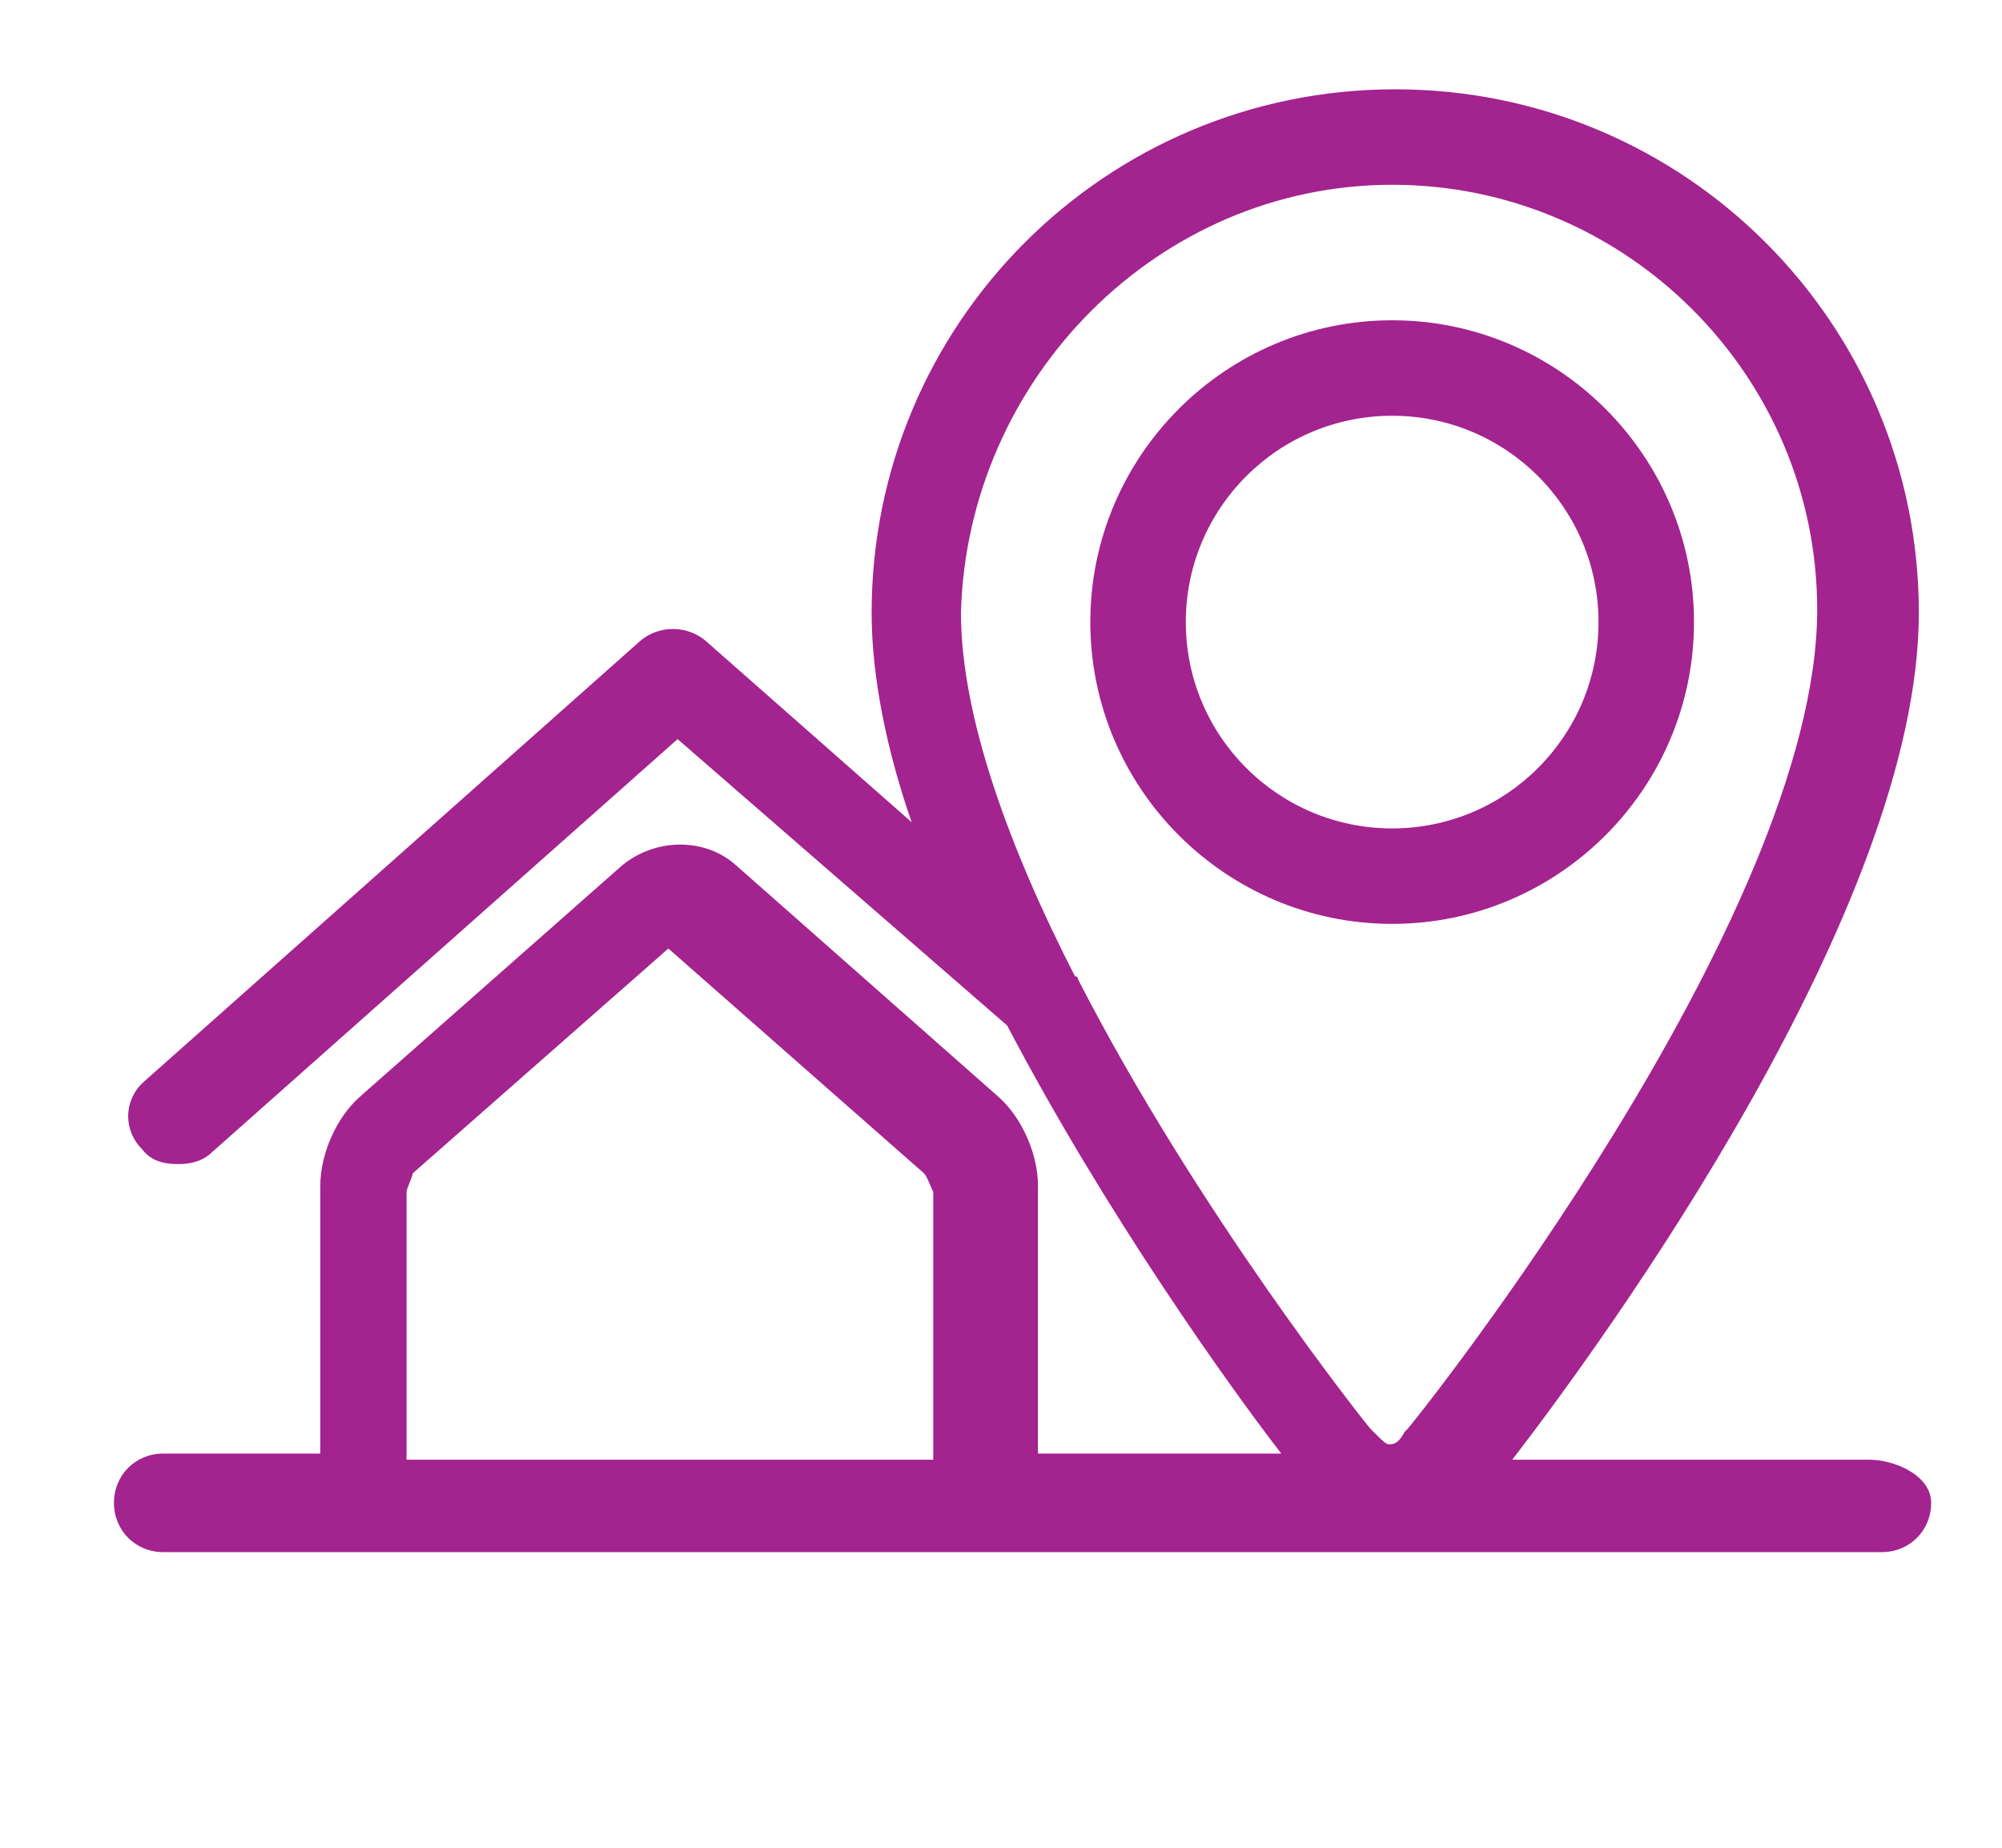 <svg width="65" height="60" xmlns="http://www.w3.org/2000/svg">
 <style type="text/css">.st0{fill:#A3238F;}
	.st1{fill:#4D207A;}
	.st2{fill:#009DCA;}
	.st3{fill:#2DBCB6;}
	.st4{fill:#005BAA;}</style>

 <g>
  <title>background</title>
  <rect fill="none" id="canvas_background" height="62" width="67" y="-1" x="-1"/>
 </g>
 <g>
  <title>Layer 1</title>
  <path id="svg_1" d="m45.2,13.5c3.7,0 6.7,3 6.7,6.7c0,3.7 -3,6.7 -6.7,6.7c-3.7,0 -6.7,-3 -6.7,-6.7c0,-3.7 3,-6.7 6.7,-6.7m0,16.5c5.4,0 9.8,-4.4 9.8,-9.8c0,-5.4 -4.4,-9.8 -9.8,-9.8c-5.4,0 -9.8,4.4 -9.8,9.8c0,5.4 4.4,9.8 9.8,9.8" class="st0"/>
  <path id="svg_2" d="m13.2,38.7c0,-0.1 0.2,-0.5 0.2,-0.6l8.3,-7.3l8.3,7.3c0.1,0.1 0.2,0.4 0.3,0.6l0,8.7l-17.1,0l0,-8.7zm32,-32.7c7.6,0 13.8,6.2 13.8,13.8c0,10 -13.1,26.4 -13.3,26.6c0,0 -0.1,0.1 -0.1,0.1c-0.2,0.4 -0.4,0.4 -0.5,0.4c-0.1,0 -0.2,-0.1 -0.5,-0.4c0,0 -0.1,-0.1 -0.1,-0.1c-0.1,-0.1 -5.6,-7 -9.5,-14.6c0,0 0,-0.1 -0.1,-0.1c-2.1,-4.1 -3.7,-8.4 -3.7,-11.8c0.2,-7.6 6.4,-13.9 14,-13.9m15.5,41.4l-11.6,0c3,-3.9 13.2,-17.9 13.2,-27.5c0,-9.4 -7.6,-17 -17,-17c-9.4,0 -17,7.6 -17,17c0,2.1 0.5,4.5 1.3,6.8l-6.7,-5.9c-0.6,-0.5 -1.5,-0.5 -2.1,0l-16.1,14.3c-0.7,0.6 -0.7,1.6 -0.1,2.2c0.3,0.4 0.7,0.5 1.2,0.5c0.4,0 0.8,-0.1 1.1,-0.4l15.1,-13.4l10.7,9.3c3.2,6.1 7.2,11.7 8.9,13.9l-7.9,0l0,-8.7c0,-1 -0.5,-2.2 -1.3,-2.9l-8.5,-7.5c-1,-0.9 -2.6,-0.9 -3.7,0l-8.5,7.5c-0.8,0.7 -1.3,1.9 -1.3,2.9l0,8.7l-5.1,0c-0.9,0 -1.6,0.7 -1.6,1.6s0.7,1.6 1.6,1.6l55.8,0c0.9,0 1.6,-0.7 1.6,-1.6s-1.2,-1.4 -2,-1.4" class="st0"/>
 </g>
</svg>